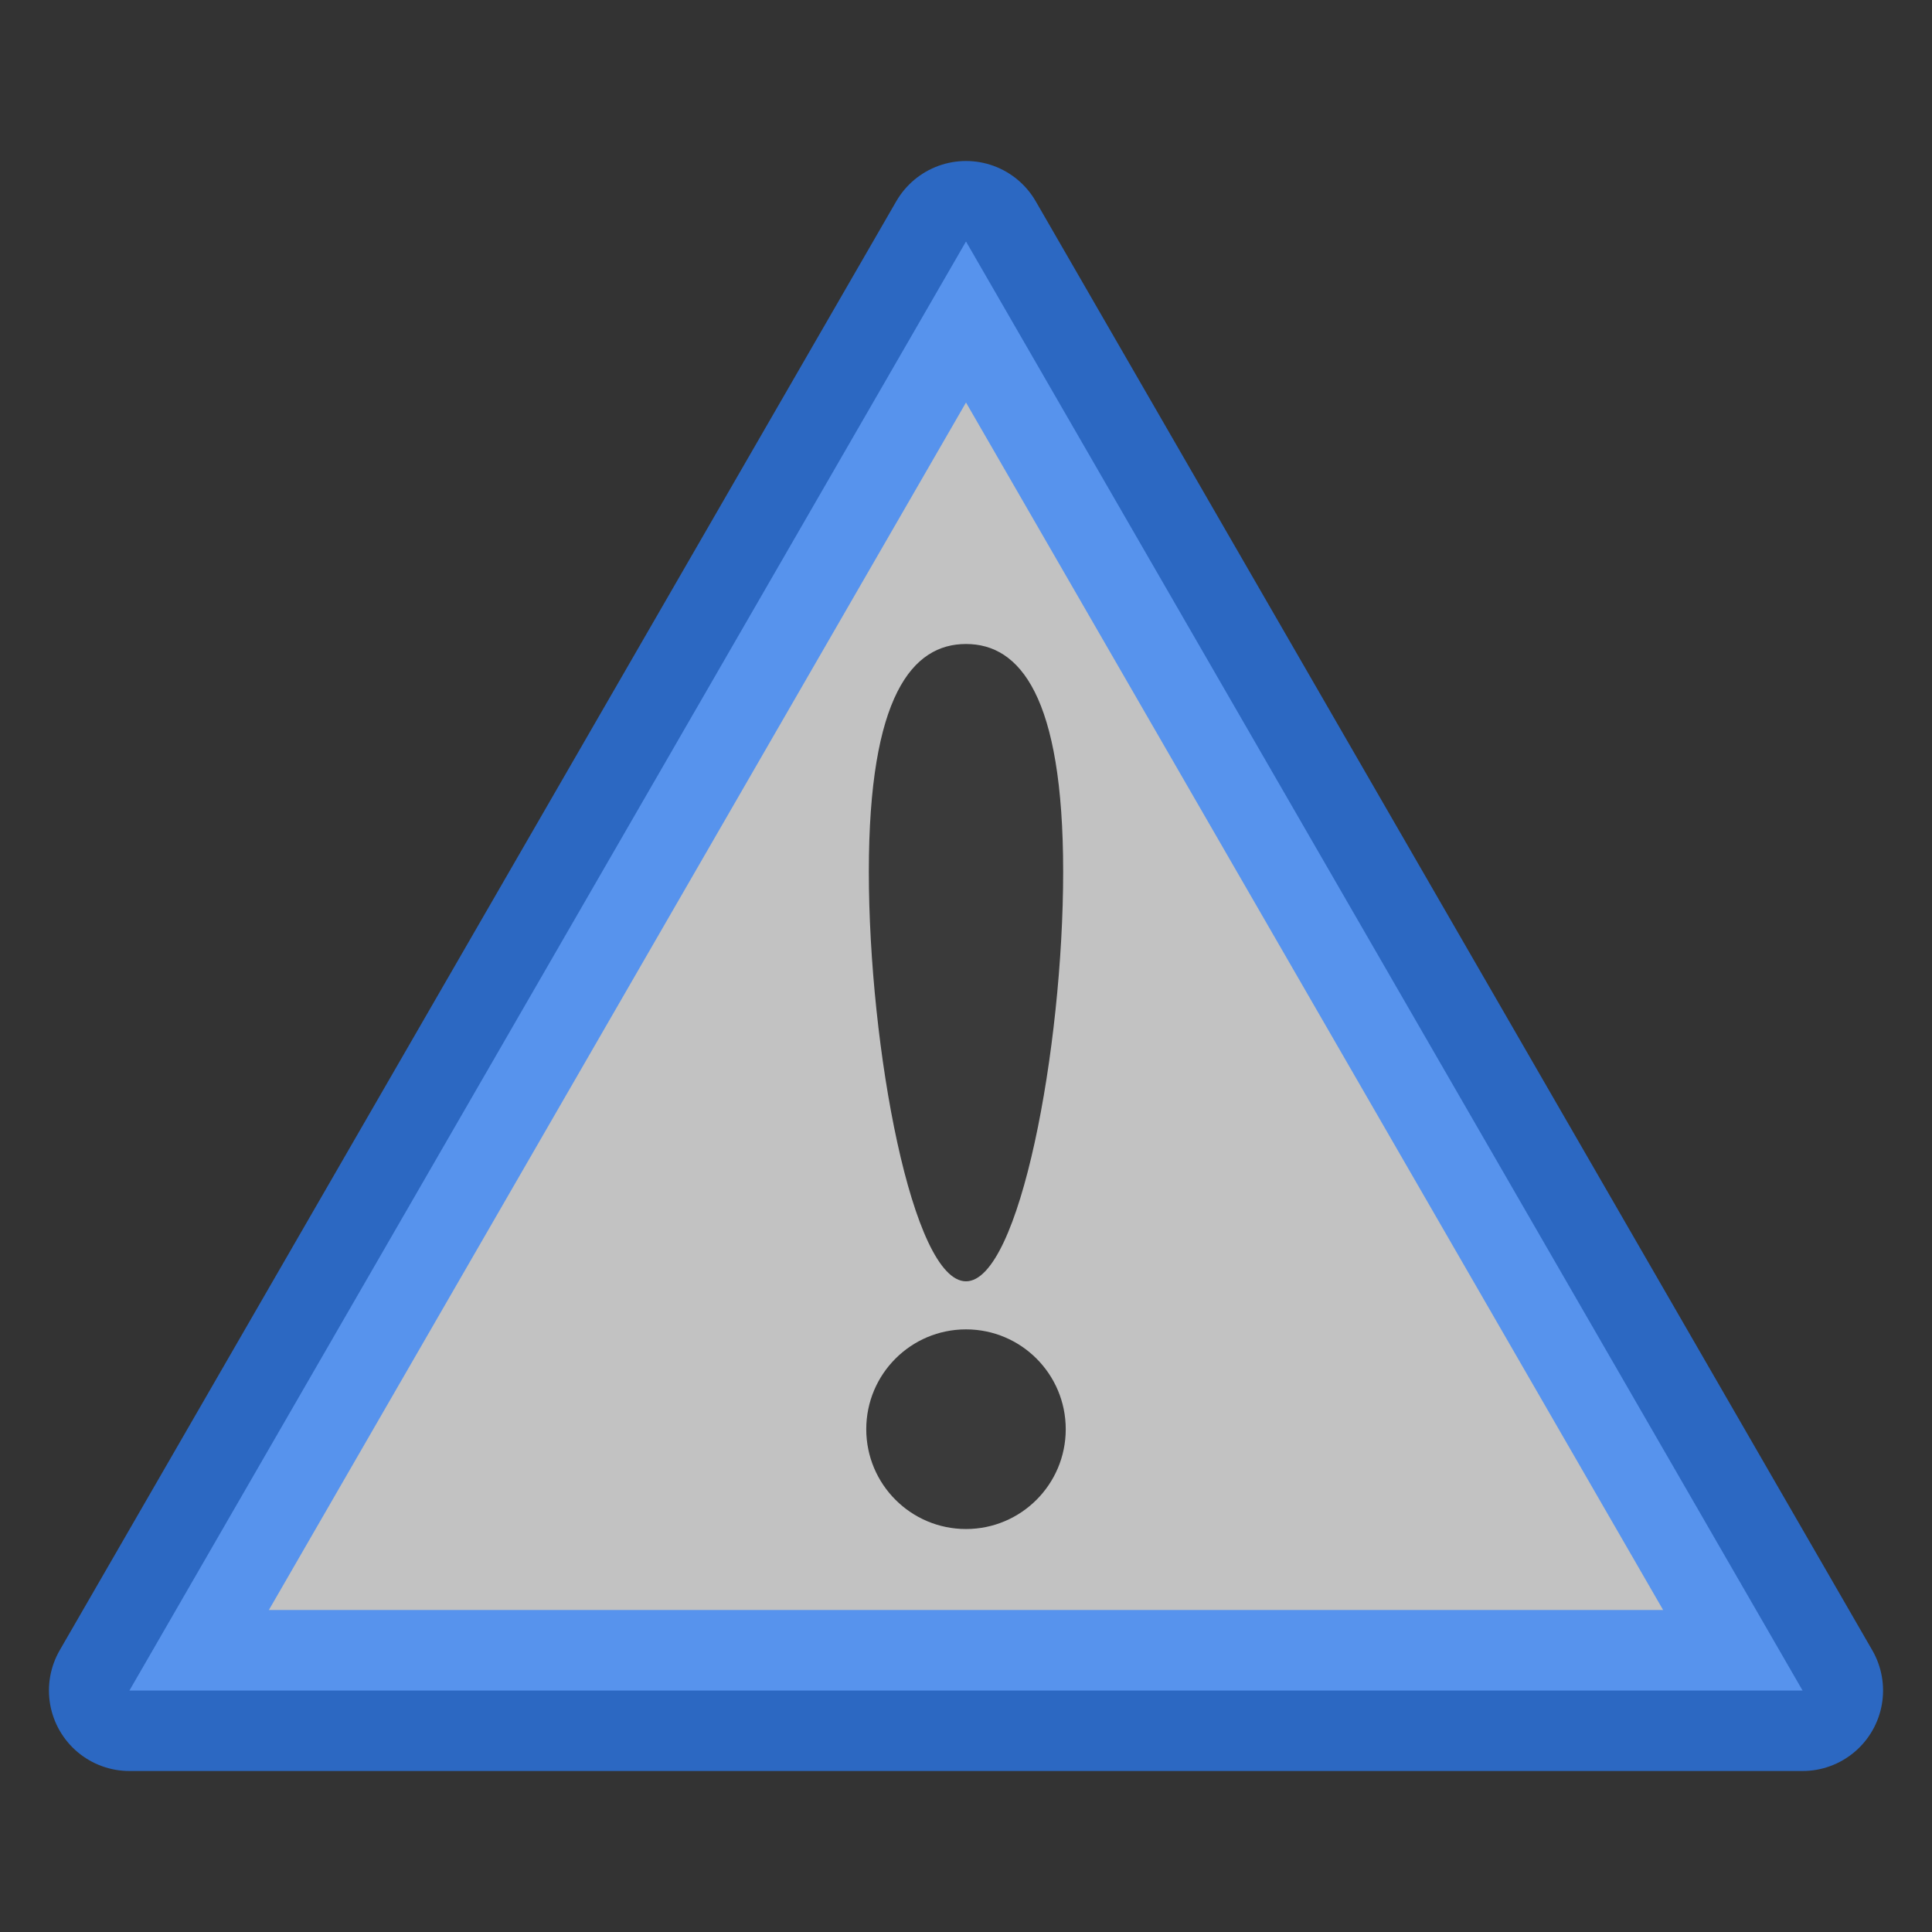 <svg xmlns="http://www.w3.org/2000/svg" xmlns:svg="http://www.w3.org/2000/svg" id="SVGRoot" width="24" height="24" version="1.1" viewBox="0 0 24 24"><rect x="0" y="0" width="24" height="24" fill="#333333" stroke="none"/><g id="layer1"><path style="opacity:.7;fill:#fff;fill-opacity:1;fill-rule:nonzero;stroke:#2a7fff;stroke-width:2;stroke-linecap:round;stroke-linejoin:round;stroke-miterlimit:4;stroke-dasharray:none;stroke-dashoffset:2.003;stroke-opacity:1;paint-order:normal" id="path851" d="M 12,3 22.392,21 1.608,21 Z"/><path id="path4562-5" d="m 13.207,10.829 c 0,2.185 -0.541,5.088 -1.207,5.088 -0.667,0 -1.207,-2.903 -1.207,-5.088 0,-2.185 0.541,-2.829 1.207,-2.829 0.667,0 1.207,0.644 1.207,2.829 z" style="opacity:.7;fill:#000;fill-opacity:1;fill-rule:nonzero;stroke:none;stroke-width:1"/><ellipse id="path4565-0" cx="12" cy="17.754" rx="1.239" ry="1.24" style="opacity:.7;fill:#000;fill-opacity:1;fill-rule:nonzero;stroke:none;stroke-width:3.188"/></g></svg>
